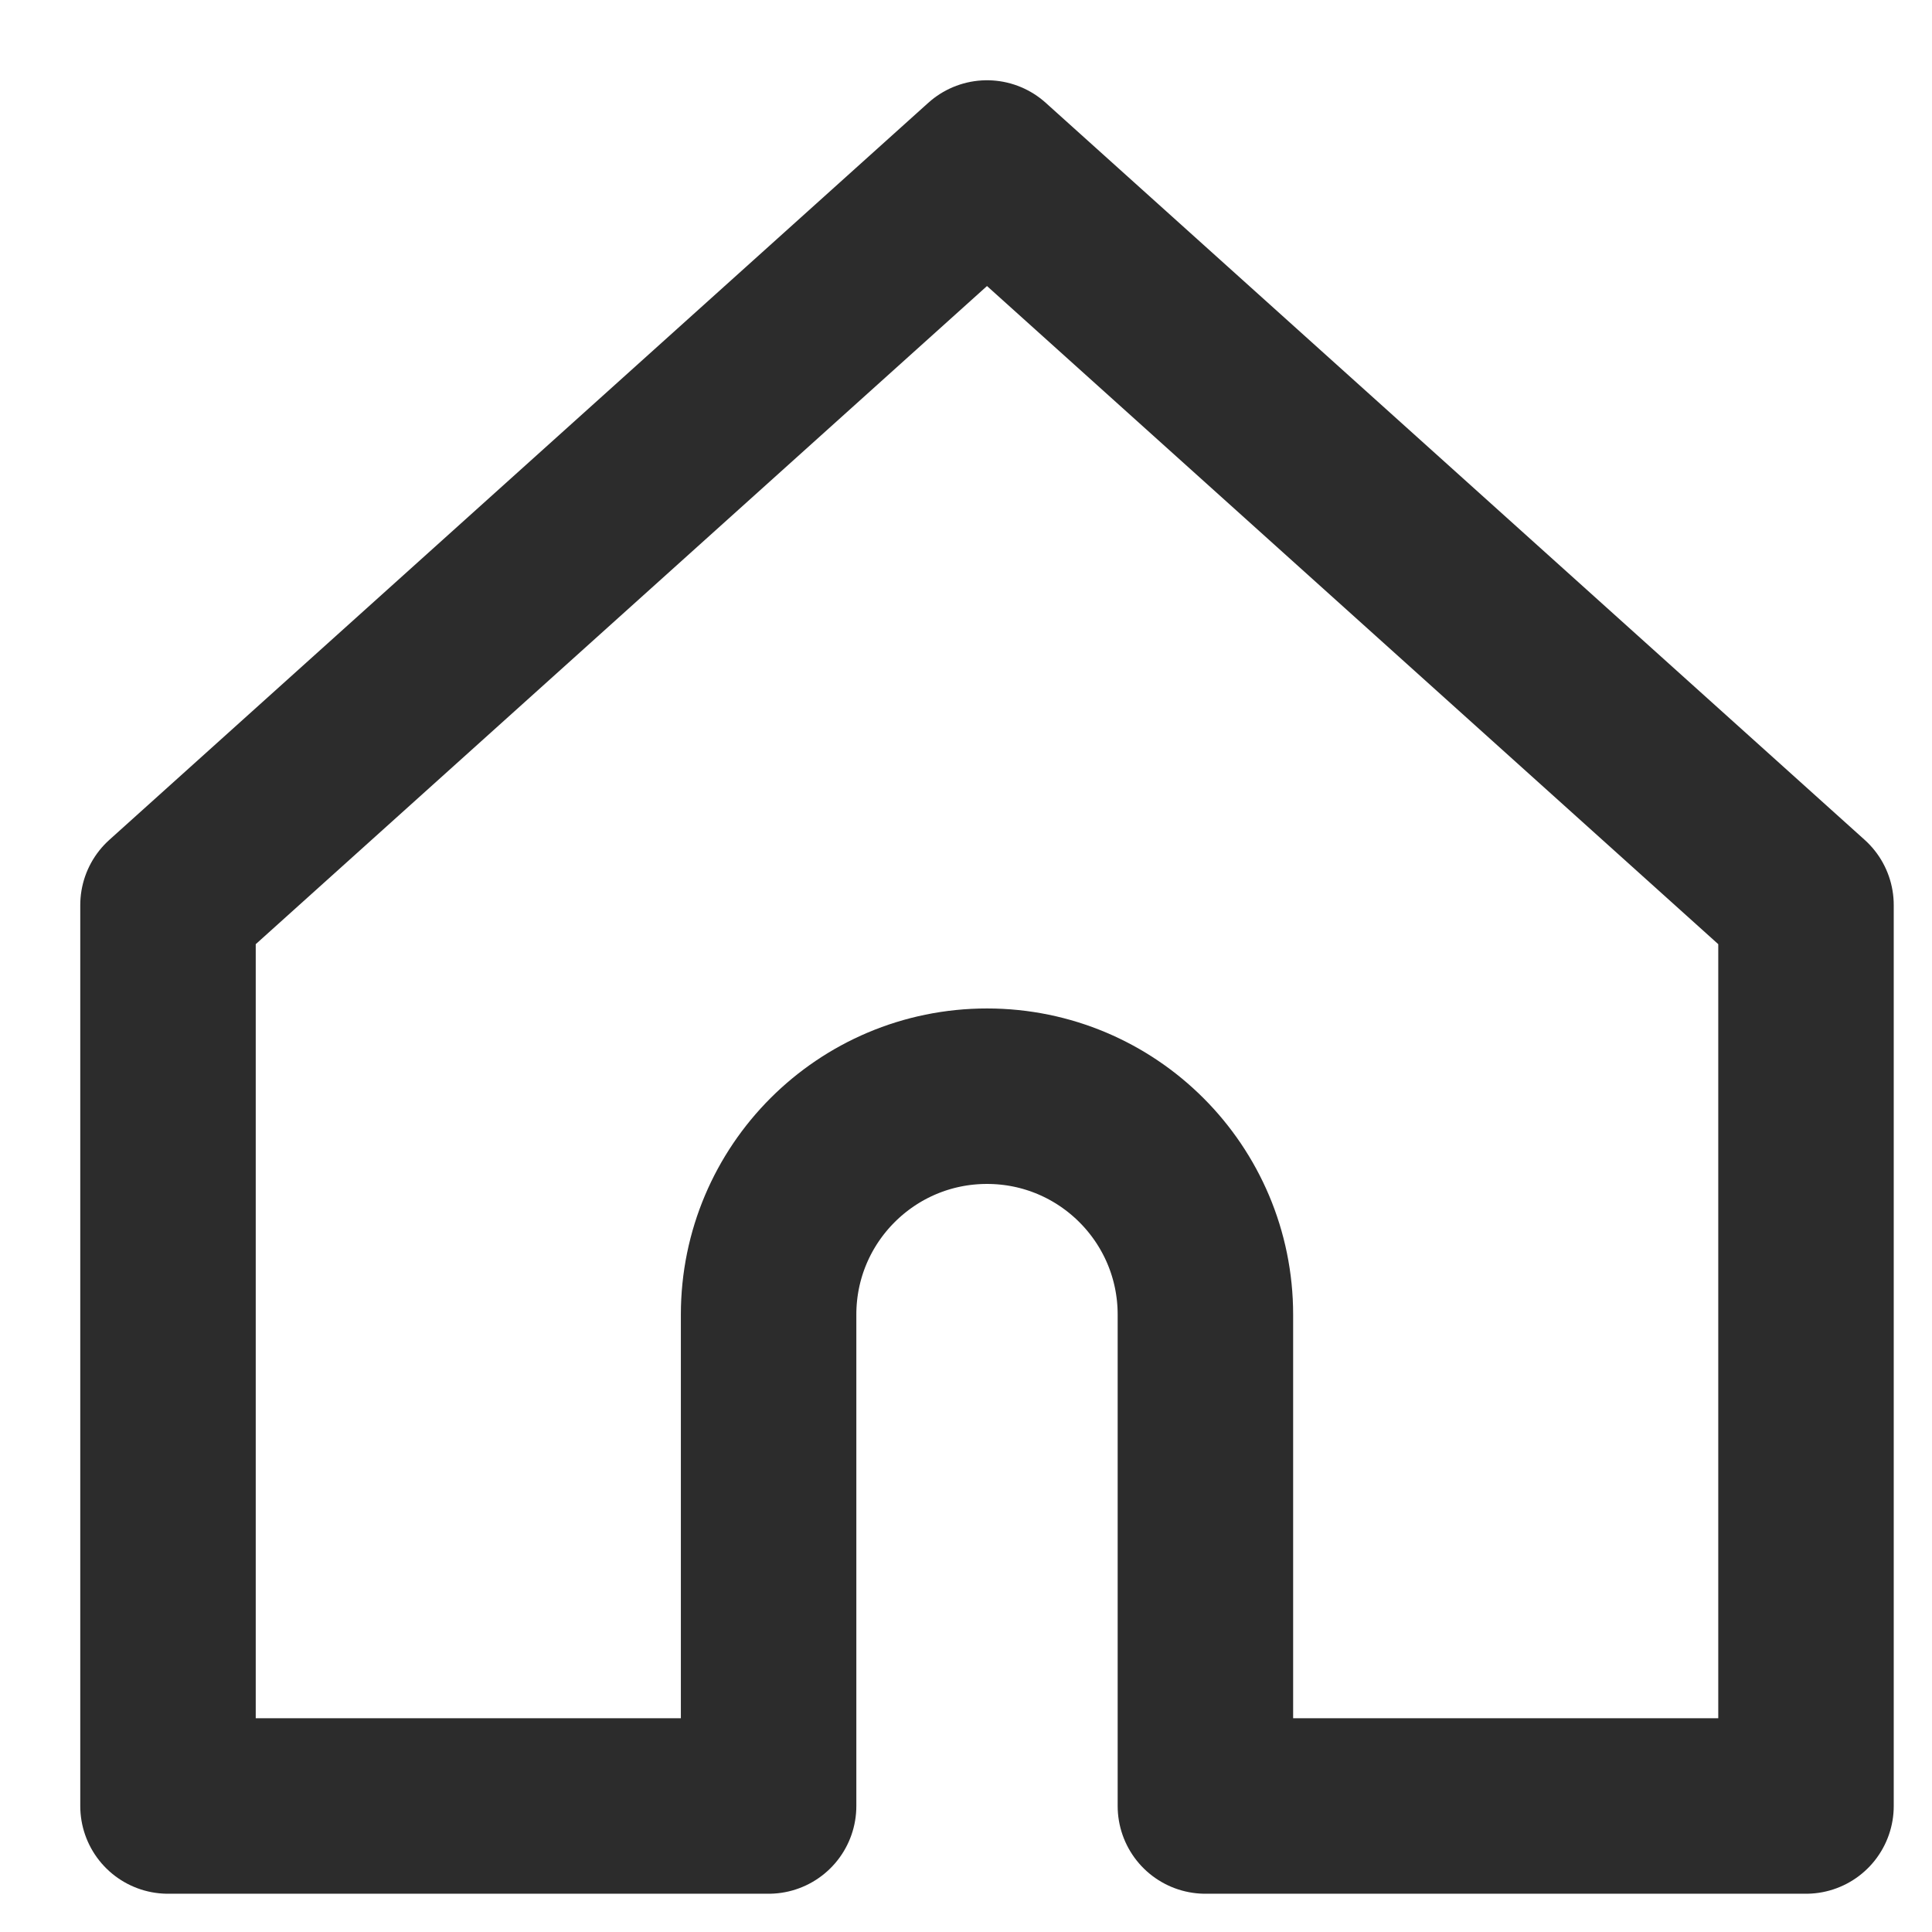 <svg width="23" height="23" viewBox="0 0 23 23" fill="none" xmlns="http://www.w3.org/2000/svg">
<path fill-rule="evenodd" clip-rule="evenodd" d="M21.5 10.775L11.75 2L2 10.775V21.5H9.15V15.65C9.15 14.214 10.314 13.05 11.75 13.05C13.186 13.05 14.35 14.214 14.35 15.65V21.5H21.5V10.775Z" stroke="#2C2C2C" stroke-width="2.089" stroke-linecap="round" stroke-linejoin="round"/>
</svg>
